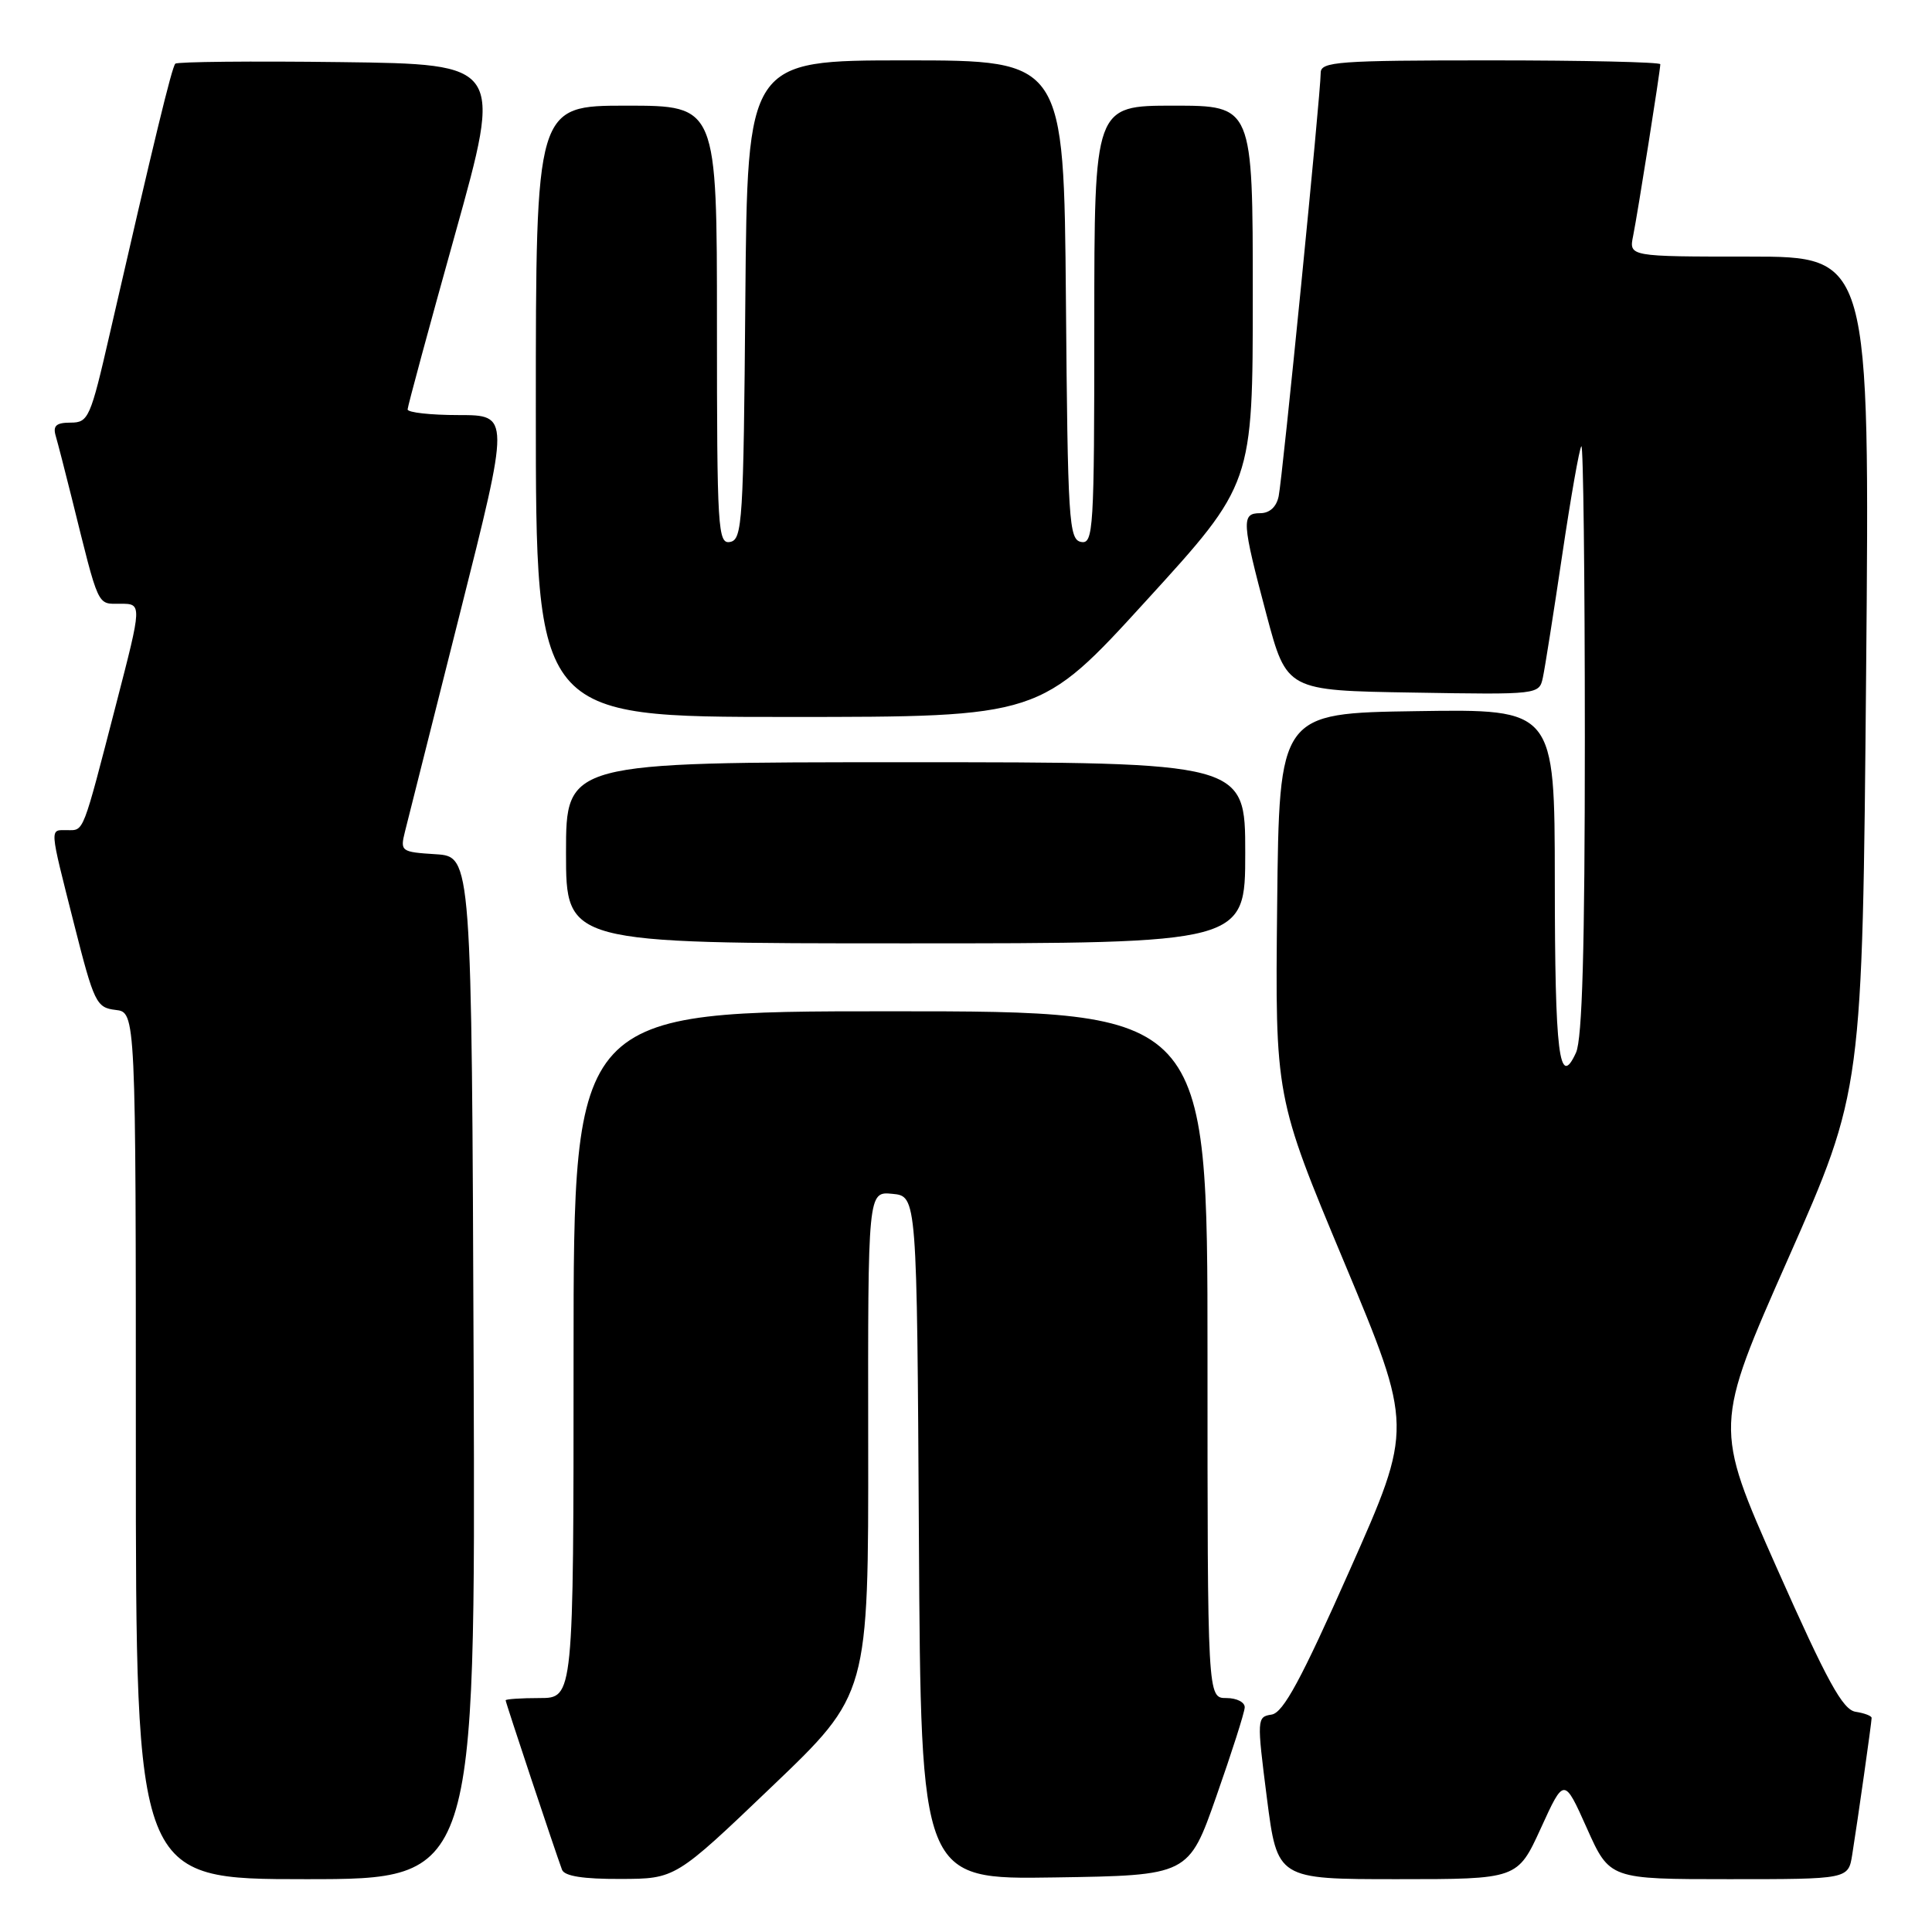 <?xml version="1.0" encoding="UTF-8" standalone="no"?>
<!DOCTYPE svg PUBLIC "-//W3C//DTD SVG 1.1//EN" "http://www.w3.org/Graphics/SVG/1.1/DTD/svg11.dtd" >
<svg xmlns="http://www.w3.org/2000/svg" xmlns:xlink="http://www.w3.org/1999/xlink" version="1.1" viewBox="0 0 256 256">
 <g >
 <path fill="currentColor"
d=" M 62.76 181.25 C 62.50 113.50 62.50 113.50 57.74 113.19 C 53.13 112.90 53.01 112.81 53.66 110.19 C 54.04 108.71 57.32 95.69 60.95 81.25 C 67.57 55.00 67.57 55.00 60.78 55.00 C 57.05 55.00 54.01 54.66 54.01 54.25 C 54.02 53.84 56.85 43.38 60.31 31.00 C 66.59 8.50 66.59 8.50 45.15 8.23 C 33.35 8.08 23.49 8.18 23.23 8.44 C 22.77 8.90 20.44 18.51 14.54 44.25 C 11.99 55.38 11.72 56.00 9.36 56.00 C 7.45 56.00 6.99 56.41 7.38 57.75 C 7.66 58.71 8.62 62.42 9.51 66.00 C 13.17 80.75 12.82 80.00 15.95 80.00 C 18.83 80.00 18.83 80.00 15.40 93.25 C 10.89 110.68 11.15 110.00 8.93 110.00 C 6.54 110.00 6.49 109.29 9.83 122.50 C 12.46 132.88 12.77 133.52 15.31 133.82 C 18.00 134.13 18.00 134.13 18.00 191.57 C 18.00 249.00 18.00 249.00 40.51 249.00 C 63.01 249.00 63.01 249.00 62.76 181.25 Z  M 102.29 236.72 C 115.08 224.50 115.08 224.50 115.04 191.19 C 115.00 157.87 115.00 157.87 118.25 158.19 C 121.50 158.50 121.50 158.50 121.76 203.77 C 122.02 249.05 122.02 249.05 139.76 248.77 C 157.50 248.50 157.50 248.50 161.18 238.00 C 163.21 232.22 164.90 226.94 164.93 226.25 C 164.97 225.56 163.88 225.00 162.50 225.00 C 160.00 225.00 160.00 225.00 160.00 179.50 C 160.00 134.00 160.00 134.00 118.00 134.00 C 76.00 134.00 76.00 134.00 76.00 179.50 C 76.00 225.00 76.00 225.00 71.50 225.00 C 69.03 225.00 67.00 225.14 67.00 225.30 C 67.00 225.60 73.54 245.24 74.47 247.75 C 74.79 248.60 77.29 248.99 82.22 248.97 C 89.50 248.95 89.50 248.95 102.29 236.72 Z  M 204.17 242.25 C 207.25 235.50 207.25 235.50 210.27 242.25 C 213.29 249.00 213.29 249.00 229.10 249.00 C 244.91 249.00 244.91 249.00 245.43 245.75 C 246.17 241.12 248.00 228.21 248.00 227.63 C 248.00 227.36 247.04 227.00 245.88 226.82 C 244.17 226.56 242.12 222.82 235.43 207.75 C 227.11 189.00 227.11 189.00 236.95 166.75 C 246.78 144.50 246.78 144.50 247.27 89.25 C 247.76 34.00 247.76 34.00 231.80 34.00 C 215.84 34.00 215.84 34.00 216.40 31.25 C 217.00 28.27 220.00 9.35 220.00 8.51 C 220.00 8.23 209.88 8.00 197.50 8.00 C 177.27 8.00 175.00 8.17 175.00 9.65 C 175.00 12.36 169.94 63.32 169.43 65.75 C 169.14 67.17 168.23 68.00 166.98 68.00 C 164.46 68.00 164.53 69.09 167.83 81.50 C 170.50 91.50 170.50 91.50 187.22 91.77 C 203.91 92.05 203.95 92.04 204.44 89.77 C 204.71 88.52 205.86 81.22 207.00 73.55 C 208.14 65.87 209.28 59.38 209.54 59.13 C 209.79 58.88 210.00 76.27 210.00 97.79 C 210.00 125.59 209.66 137.65 208.83 139.48 C 206.60 144.37 206.03 139.76 206.02 116.73 C 206.00 93.95 206.00 93.95 187.75 94.23 C 169.50 94.50 169.50 94.50 169.23 119.94 C 168.96 145.37 168.96 145.37 178.11 167.25 C 187.25 189.13 187.25 189.13 178.87 208.00 C 172.41 222.57 170.04 226.94 168.50 227.19 C 166.54 227.49 166.53 227.74 167.87 238.25 C 169.25 249.00 169.25 249.00 185.16 249.00 C 201.08 249.00 201.08 249.00 204.17 242.25 Z  M 165.00 113.00 C 165.00 101.00 165.00 101.00 120.00 101.00 C 75.00 101.00 75.00 101.00 75.00 113.00 C 75.00 125.00 75.00 125.00 120.00 125.00 C 165.00 125.00 165.00 125.00 165.00 113.00 Z  M 151.91 79.56 C 166.00 64.12 166.00 64.12 166.00 39.06 C 166.00 14.00 166.00 14.00 155.50 14.00 C 145.00 14.00 145.00 14.00 145.00 43.07 C 145.00 70.22 144.88 72.12 143.25 71.81 C 141.63 71.50 141.48 69.05 141.24 39.74 C 140.97 8.00 140.97 8.00 120.00 8.00 C 99.03 8.00 99.03 8.00 98.76 39.74 C 98.52 69.05 98.37 71.50 96.75 71.81 C 95.12 72.12 95.00 70.22 95.00 43.07 C 95.00 14.00 95.00 14.00 83.00 14.00 C 71.00 14.00 71.00 14.00 71.00 54.50 C 71.00 95.00 71.00 95.00 104.41 95.00 C 137.83 95.00 137.83 95.00 151.91 79.56 Z "/>
</g>
</svg>